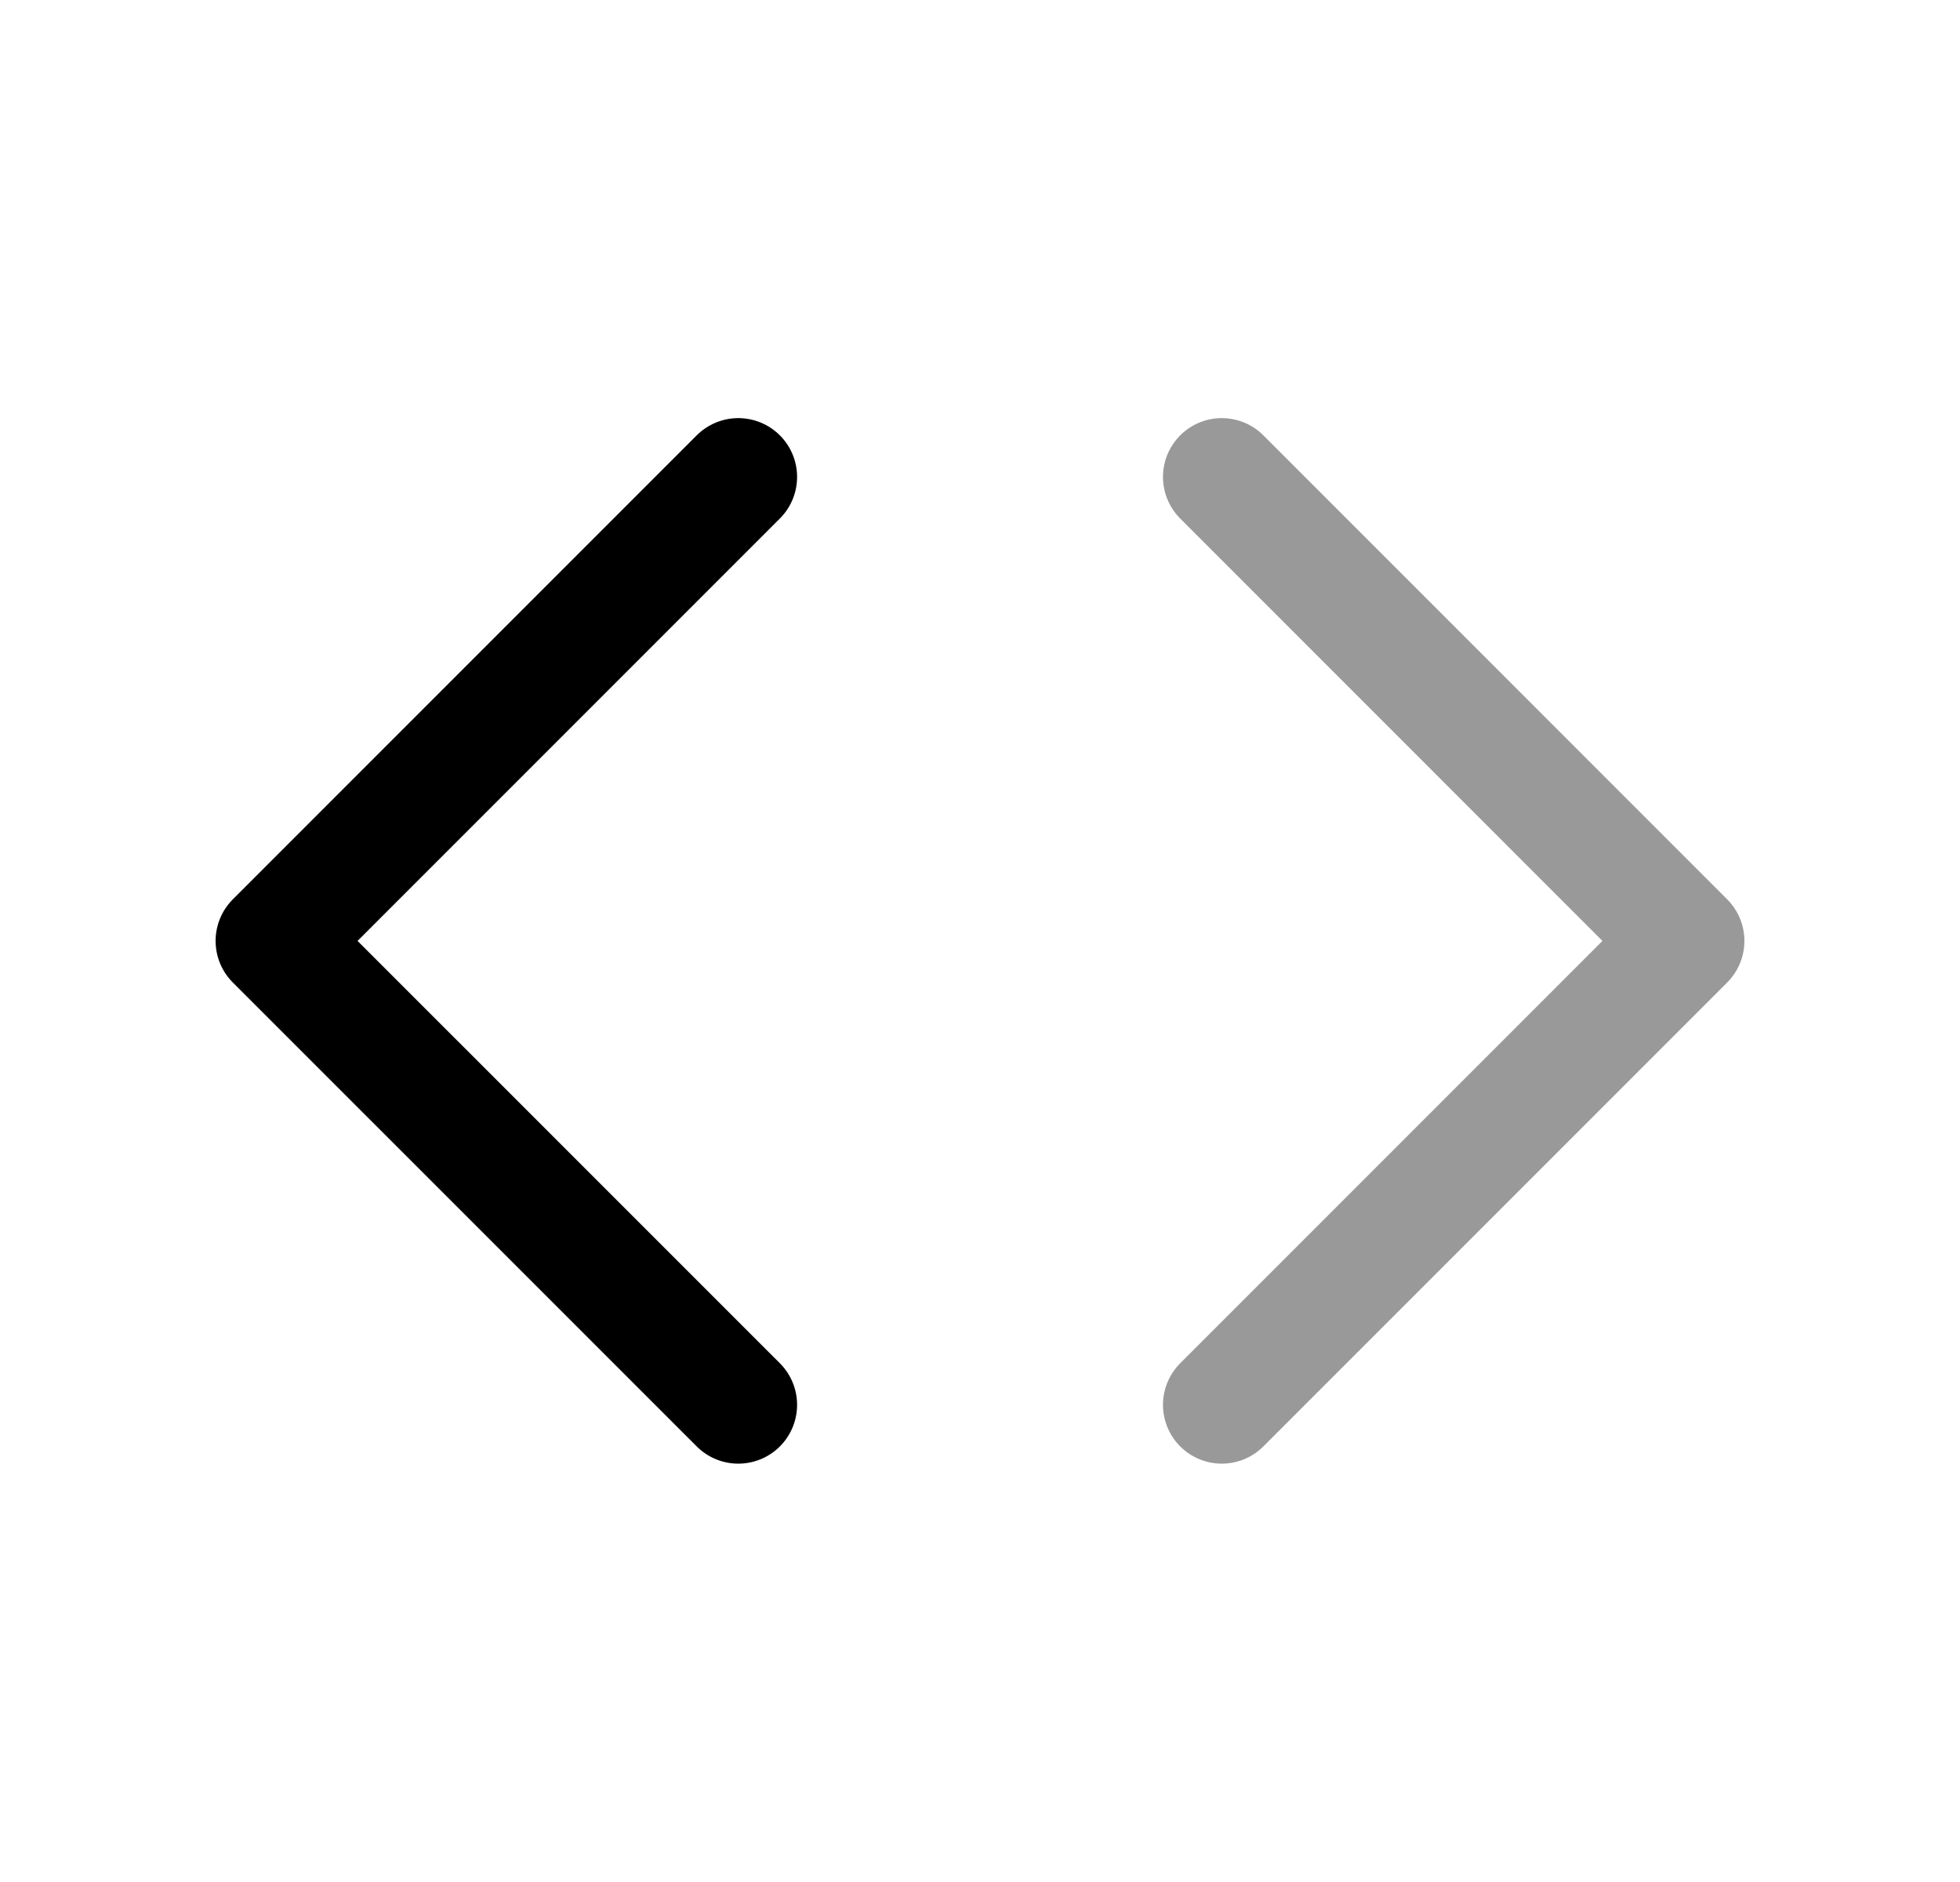 <svg width="25" height="24" viewBox="0 0 25 24" fill="none" xmlns="http://www.w3.org/2000/svg">
<path d="M9.417 6.082L3.5 11.999L9.417 17.915" stroke="black" stroke-width="1.5" stroke-linecap="round" stroke-linejoin="round"/>
<path opacity="0.4" d="M15.584 17.915L21.5 11.999L15.584 6.082" stroke="black" stroke-width="1.5" stroke-linecap="round" stroke-linejoin="round"/>
</svg>